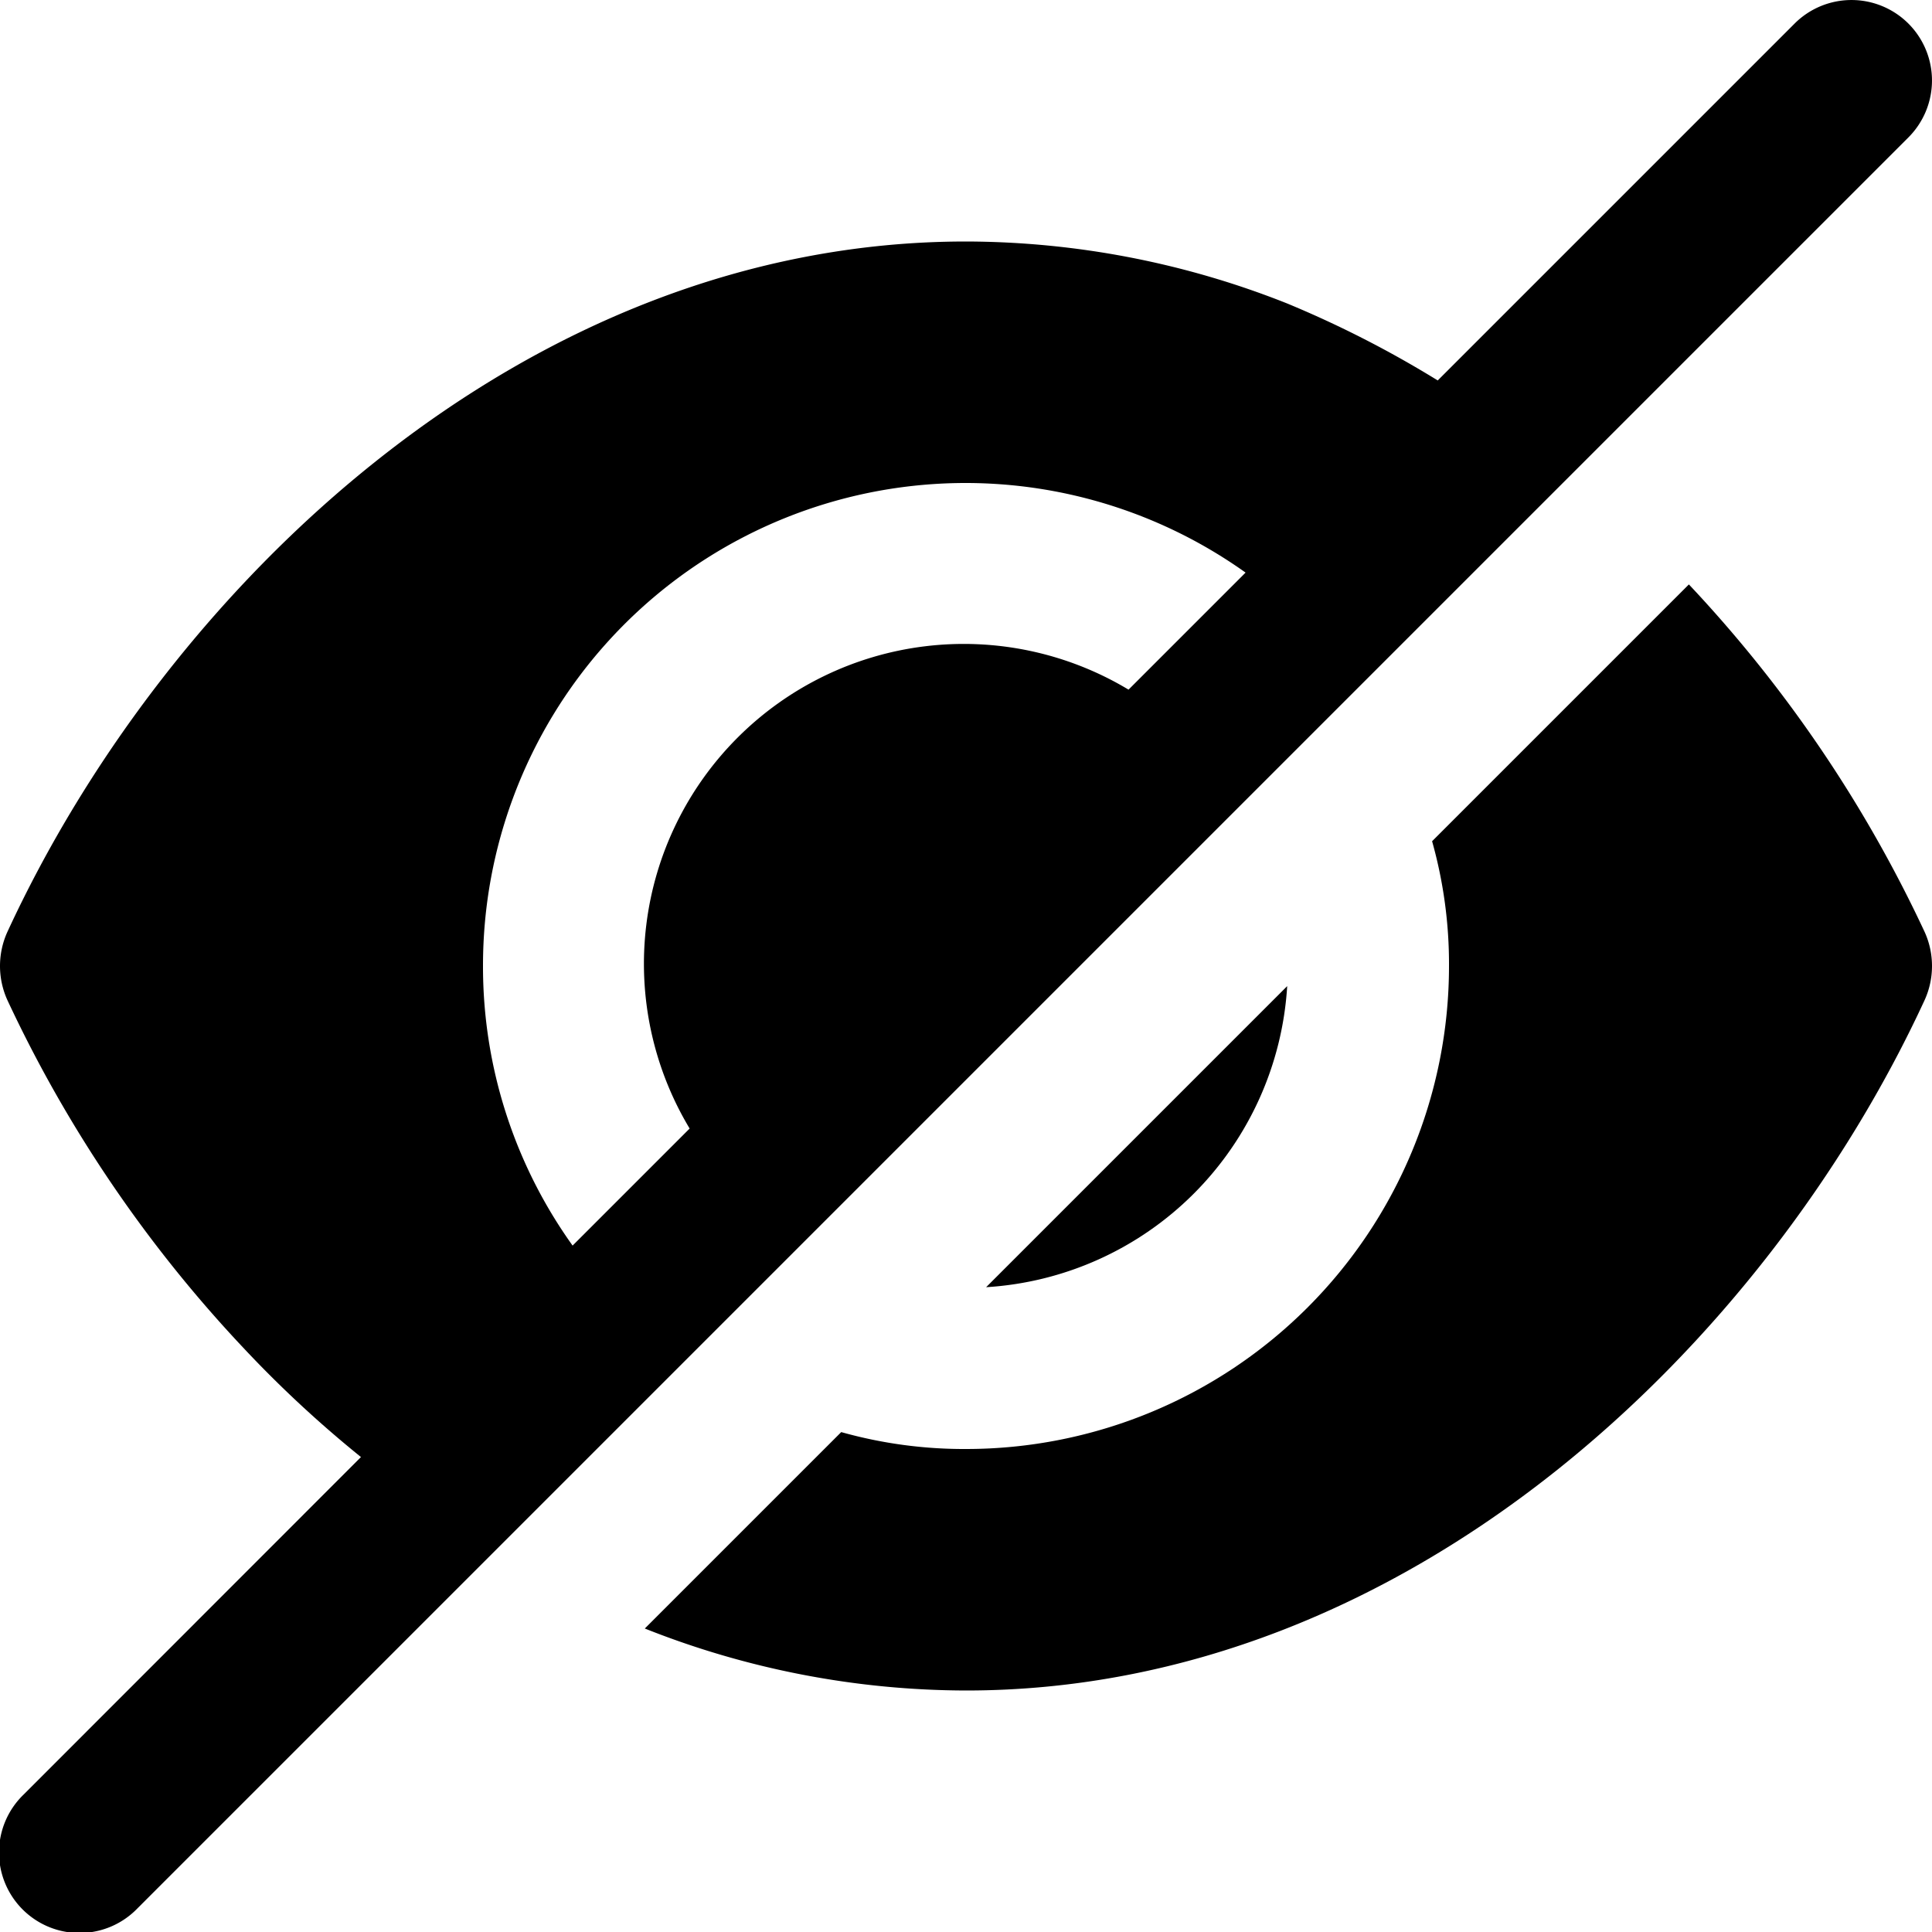 <?xml version="1.0" ?><svg viewBox="0 0 24 24" xmlns="http://www.w3.org/2000/svg"><g data-name="33. Privacy" id="_33._Privacy"><path d="M15.99,12.25l-3.74,3.74A3.99,3.99,0,0,0,15.99,12.25Z"/><path d="M20.98,7.26l-3.19,3.19A5.633,5.633,0,0,1,18,12a6,6,0,0,1-6,6,5.633,5.633,0,0,1-1.55-.21L8.01,20.23A10.857,10.857,0,0,0,12,21c5.5,0,9.94-4.31,11.91-8.58a1.025,1.025,0,0,0,0-.84A16.425,16.425,0,0,0,20.98,7.26Z"/><path d="M23.707.293a1,1,0,0,0-1.414,0L17.86,4.726a13.17,13.17,0,0,0-1.87-.956A10.857,10.857,0,0,0,12,3C6.5,3,2.06,7.31.09,11.58a1.025,1.025,0,0,0,0,.84,16.425,16.425,0,0,0,2.93,4.32A14.353,14.353,0,0,0,4.484,18.1L.293,22.293a1,1,0,1,0,1.414,1.414l22-22A1,1,0,0,0,23.707.293ZM6,12a5.994,5.994,0,0,1,9.473-4.887L14.019,8.567a3.973,3.973,0,0,0-5.452,5.452L7.113,15.473A5.949,5.949,0,0,1,6,12Z"/></g></svg>